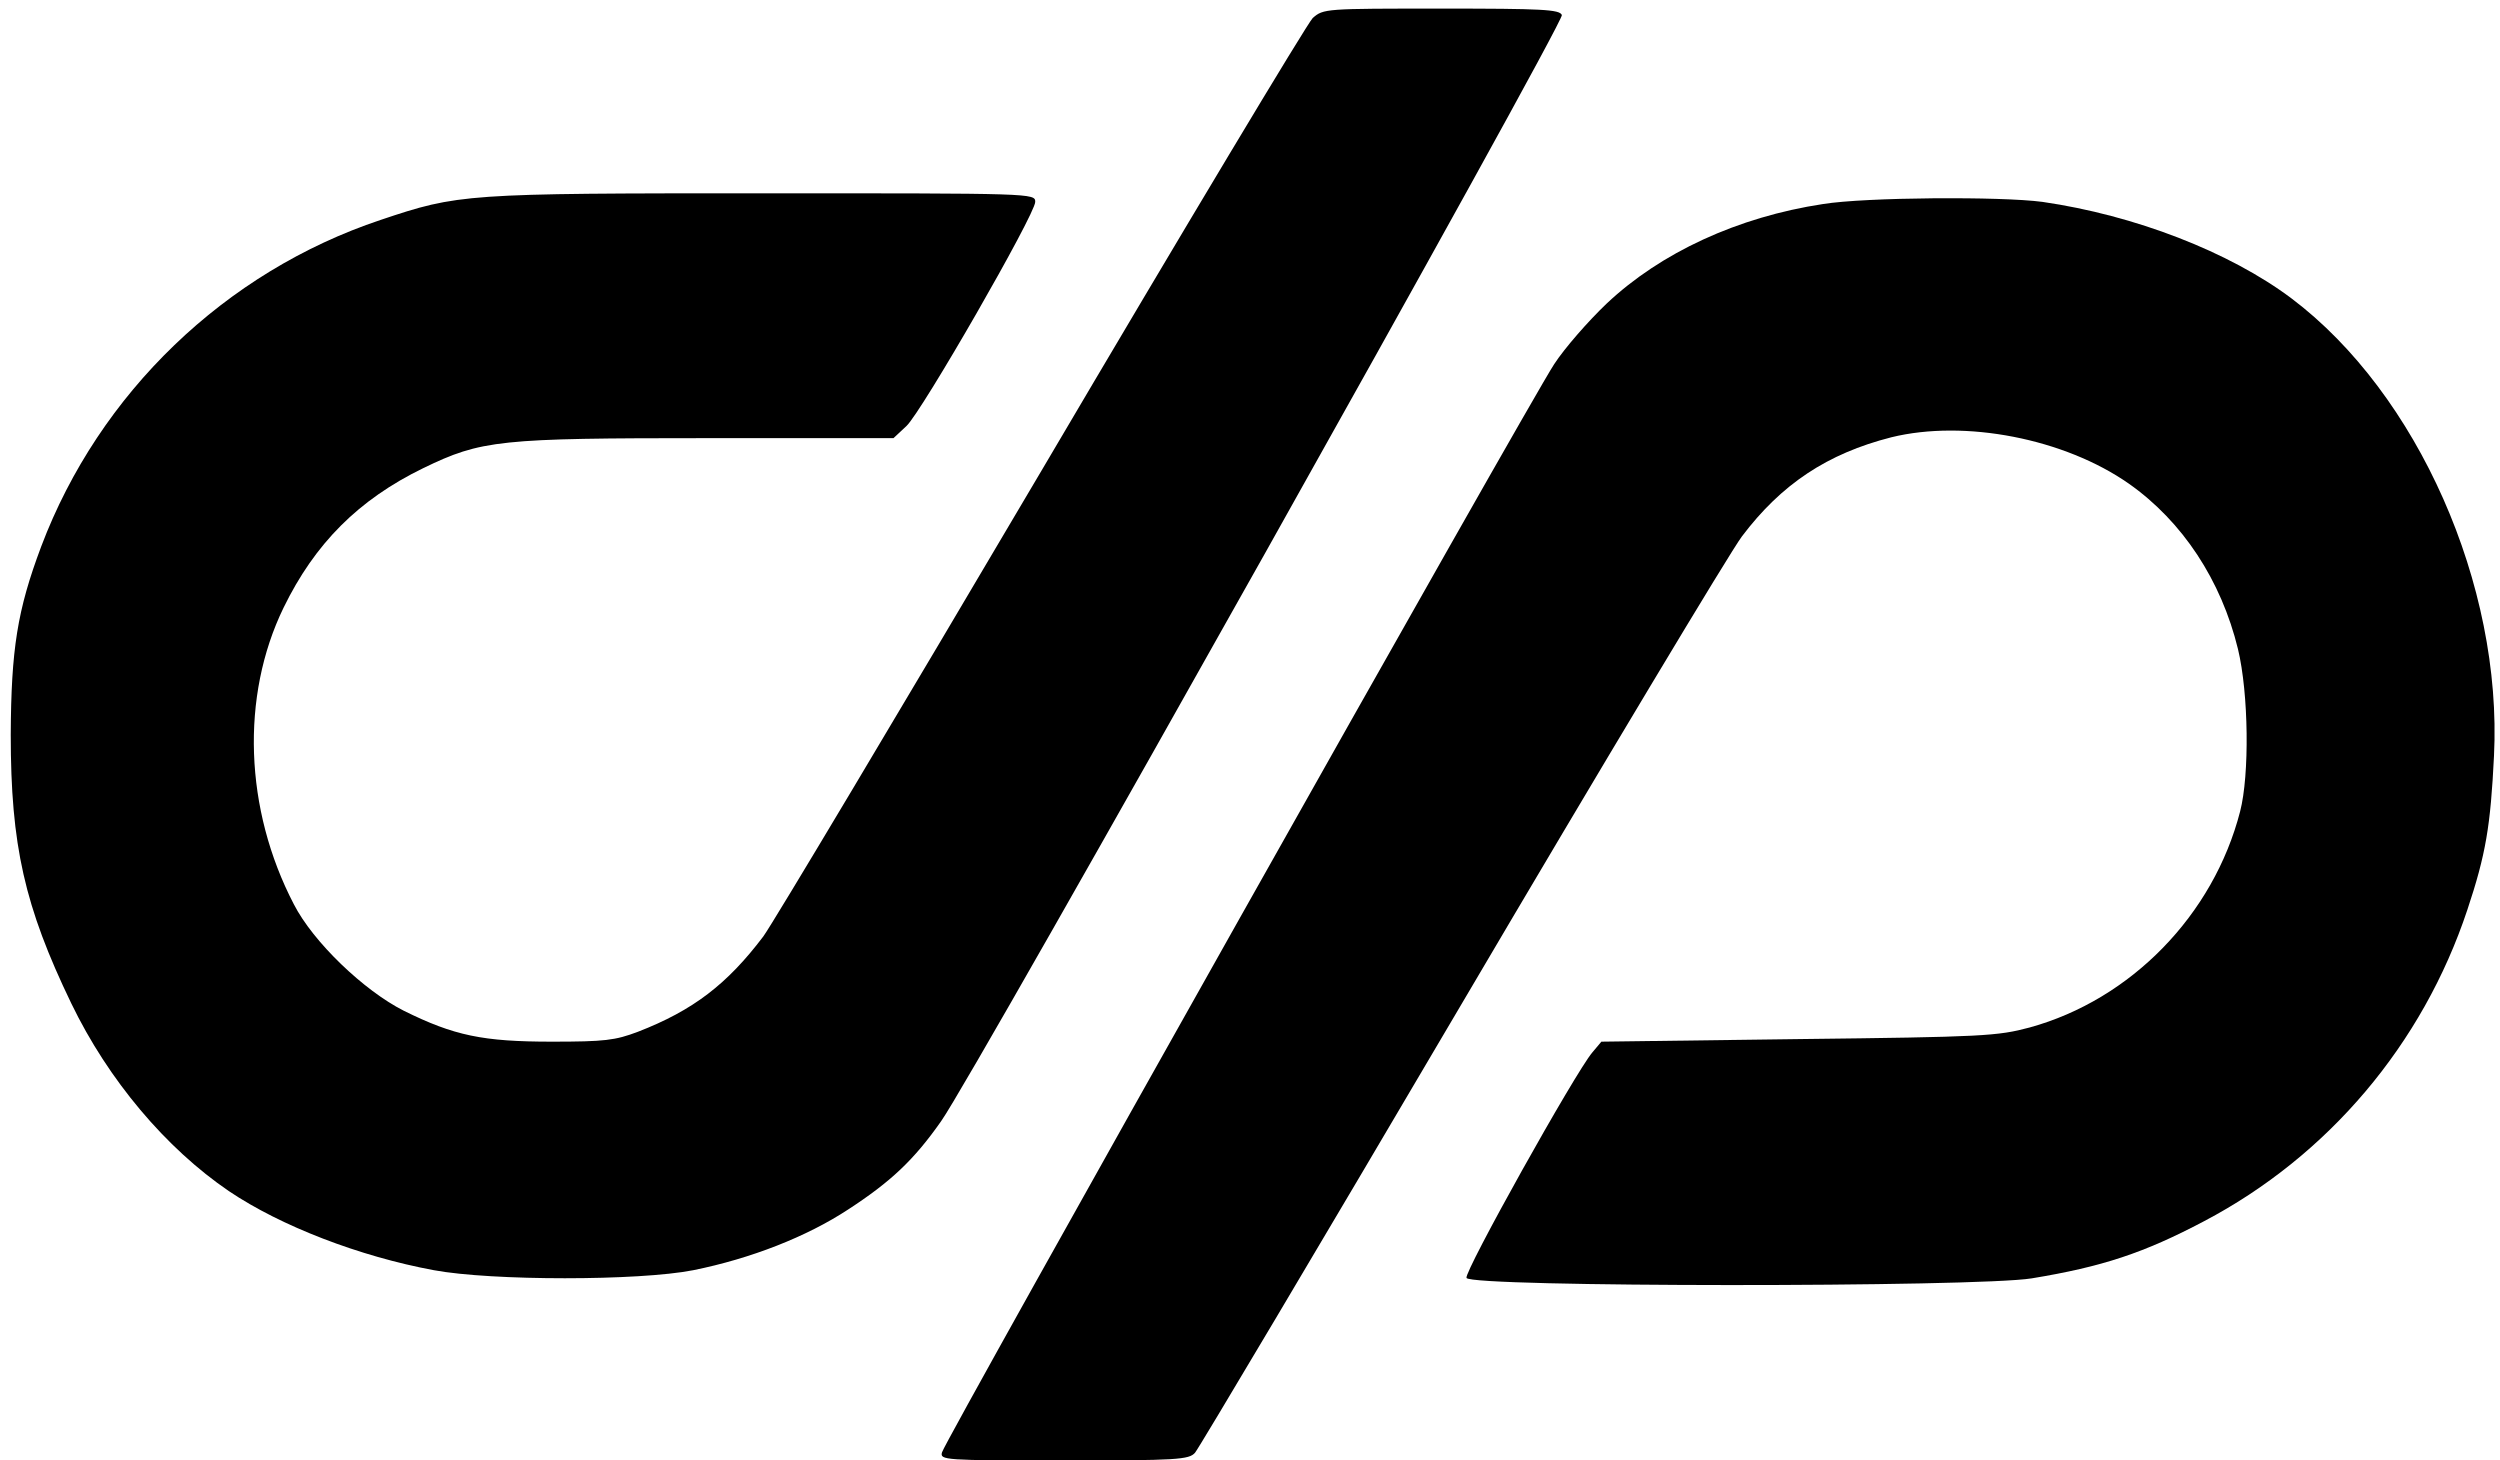 <?xml version="1.0" standalone="no"?>
<!DOCTYPE svg PUBLIC "-//W3C//DTD SVG 20010904//EN"
 "http://www.w3.org/TR/2001/REC-SVG-20010904/DTD/svg10.dtd">
<svg version="1.0" xmlns="http://www.w3.org/2000/svg"
 width="582pt" height="340pt" viewBox="0 0 582 340"
 preserveAspectRatio="xMidYMid meet">

<g transform="translate(0,340) scale(0.1,-0.1)"
fill="#000000" stroke="none">
<path d="M3056 3358 c-13 -13 -297 -486 -631 -1053 -334 -566 -626 -1055 -648
-1085 -84 -111 -163 -172 -292 -222 -53 -20 -77 -23 -200 -23 -161 0 -228 14
-345 72 -93 47 -211 160 -256 248 -115 221 -124 484 -24 690 73 150 175 252
325 325 136 66 177 70 664 70 l431 0 30 28 c35 32 300 493 300 522 0 20 -4 20
-634 20 -696 0 -708 -1 -890 -62 -362 -121 -655 -403 -790 -760 -56 -149 -70
-240 -71 -438 0 -258 32 -400 141 -626 86 -178 220 -337 367 -437 120 -81 304
-152 477 -184 134 -25 478 -25 604 0 134 27 264 78 360 141 100 65 154 116
217 206 77 108 1452 2559 1445 2575 -5 13 -46 15 -280 15 -271 0 -275 0 -300
-22z"/>
<path d="M4244 2925 c-198 -30 -378 -113 -504 -232 -43 -41 -98 -104 -122
-141 -57 -86 -1419 -2507 -1425 -2533 -5 -18 3 -19 284 -19 264 0 291 2 305
18 8 9 287 478 619 1042 332 564 627 1055 654 1091 92 122 199 193 348 231
171 42 403 -3 553 -108 125 -88 215 -225 254 -385 25 -104 27 -293 5 -378 -62
-241 -254 -438 -490 -503 -75 -20 -107 -22 -538 -27 l-459 -6 -21 -25 c-40
-47 -299 -511 -293 -525 8 -22 1188 -22 1316 -1 164 27 261 59 401 133 289
152 509 412 613 725 43 129 54 195 62 358 20 398 -178 844 -471 1065 -145 109
-366 194 -580 225 -97 13 -413 11 -511 -5z"/>
</g>
</svg>
